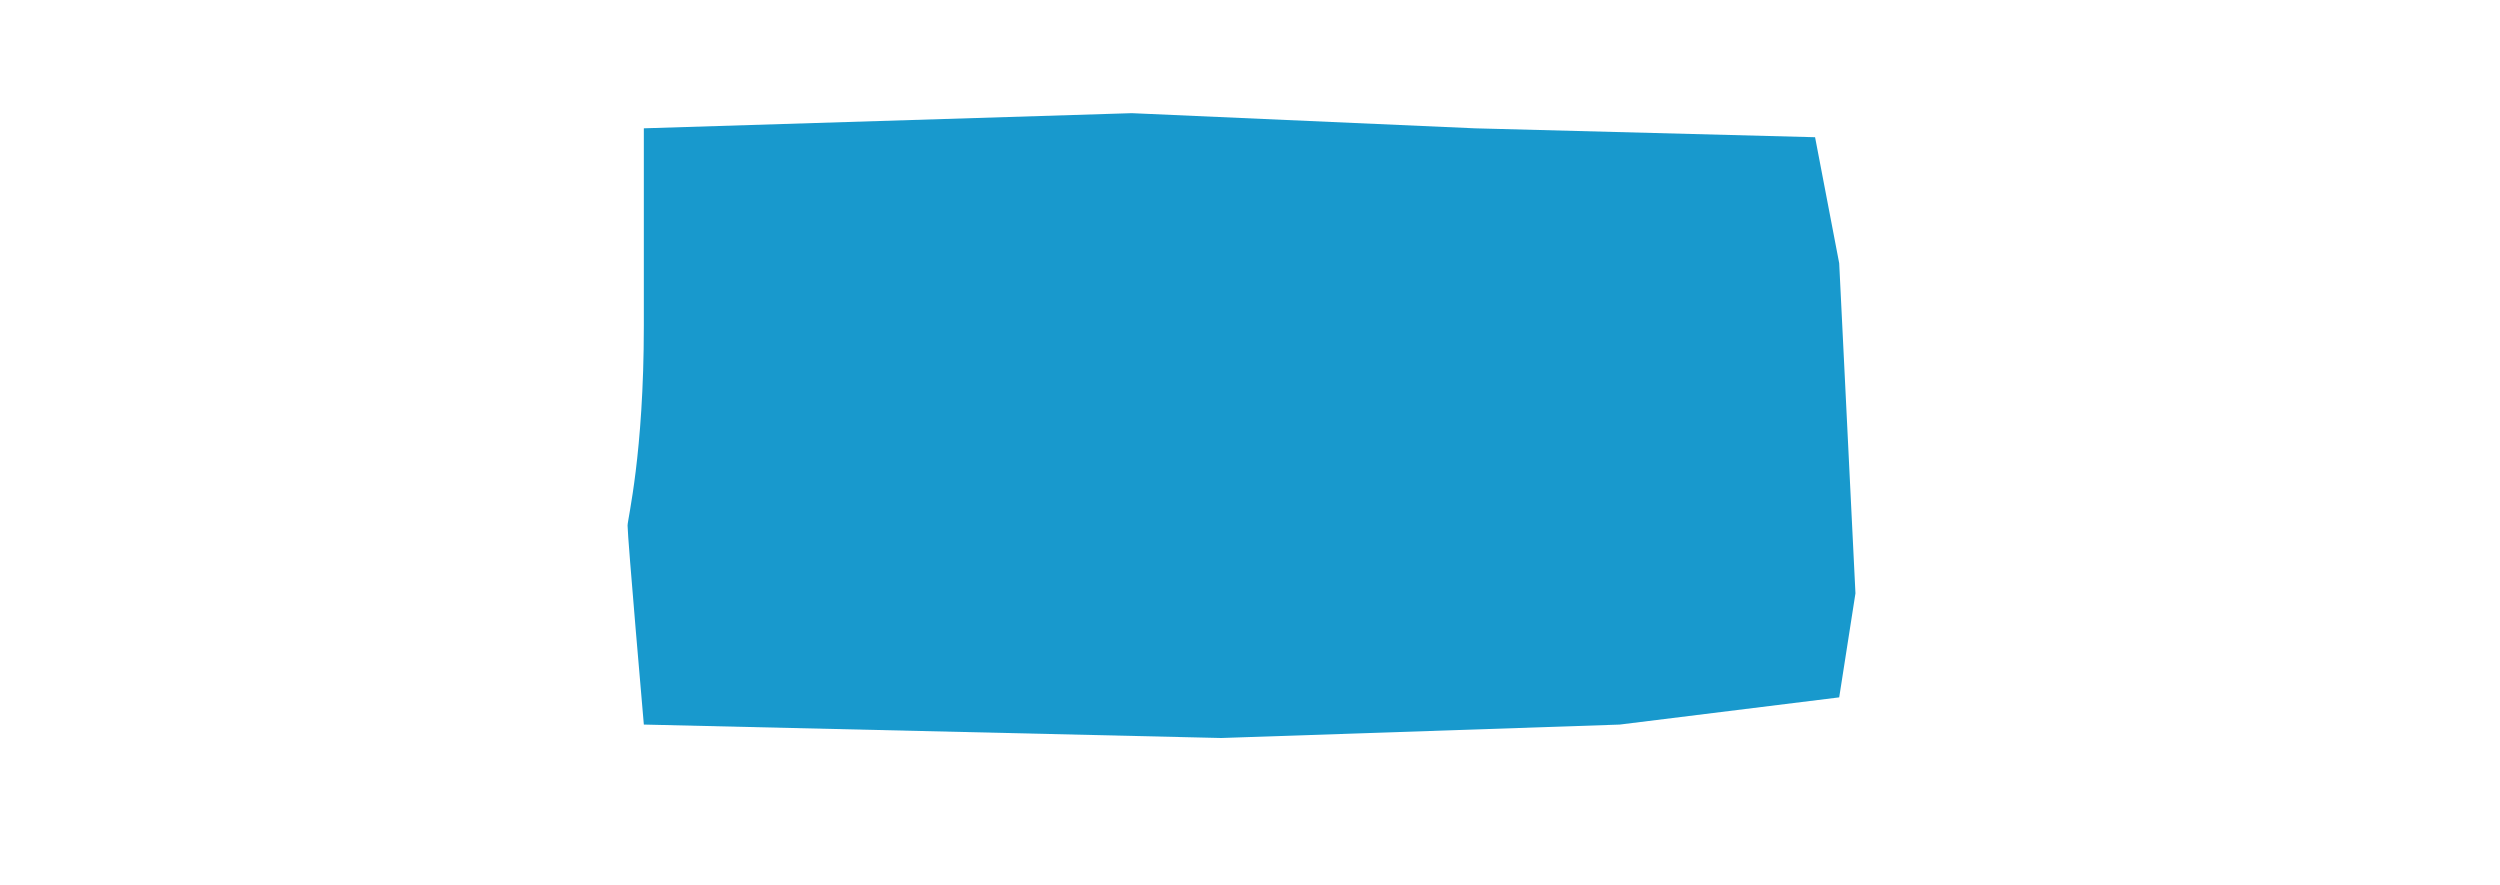 <?xml version="1.0" encoding="UTF-8" standalone="no"?>
<svg
   xmlns:dc="http://purl.org/dc/elements/1.1/"
   xmlns:cc="http://creativecommons.org/ns#"
   xmlns:rdf="http://www.w3.org/1999/02/22-rdf-syntax-ns#"
   xmlns:svg="http://www.w3.org/2000/svg"
   xmlns="http://www.w3.org/2000/svg"
   xmlns:sodipodi="http://sodipodi.sourceforge.net/DTD/sodipodi-0.dtd"
   xmlns:inkscape="http://www.inkscape.org/namespaces/inkscape"
   version="1.1"
   id="Layer_1"
   x="0px"
   y="0px"
   width="243px"
   height="86px"
   viewBox="0 0 143 86"
   xml:space="preserve"
   inkscape:version="0.91 r13725"
   sodipodi:docname="btn-blue.svg"><defs
     id="defs9" /><sodipodi:namedview
     pagecolor="#ffffff"
     bordercolor="#666666"
     borderopacity="1"
     objecttolerance="10"
     gridtolerance="10"
     guidetolerance="10"
     inkscape:pageopacity="0"
     inkscape:pageshadow="2"
     inkscape:window-width="976"
     inkscape:window-height="585"
     id="namedview7"
     showgrid="false"
     inkscape:zoom="1.2757202"
     inkscape:cx="7.8387097"
     inkscape:cy="43"
     inkscape:window-x="0"
     inkscape:window-y="23"
     inkscape:window-maximized="0"
     inkscape:current-layer="Layer_1" /><g
     id="g3"
     style="fill:#1899cd;fill-opacity:1"><path
       d="M12.581,70.428c0,0-1.581-18.164-1.581-19.346c0-0.65,1.581-6.943,1.581-19.412c0-10.123,0-19.198,0-19.198L60.005,11 l33.36,1.473l33.06,0.865l2.345,12.249l1.58,32.082l-1.58,10.115l-21.341,2.645l-38.729,1.305L12.581,70.428L12.581,70.428z"
       id="path5"
       style="fill:#1899cd;fill-opacity:1" /></g></svg>